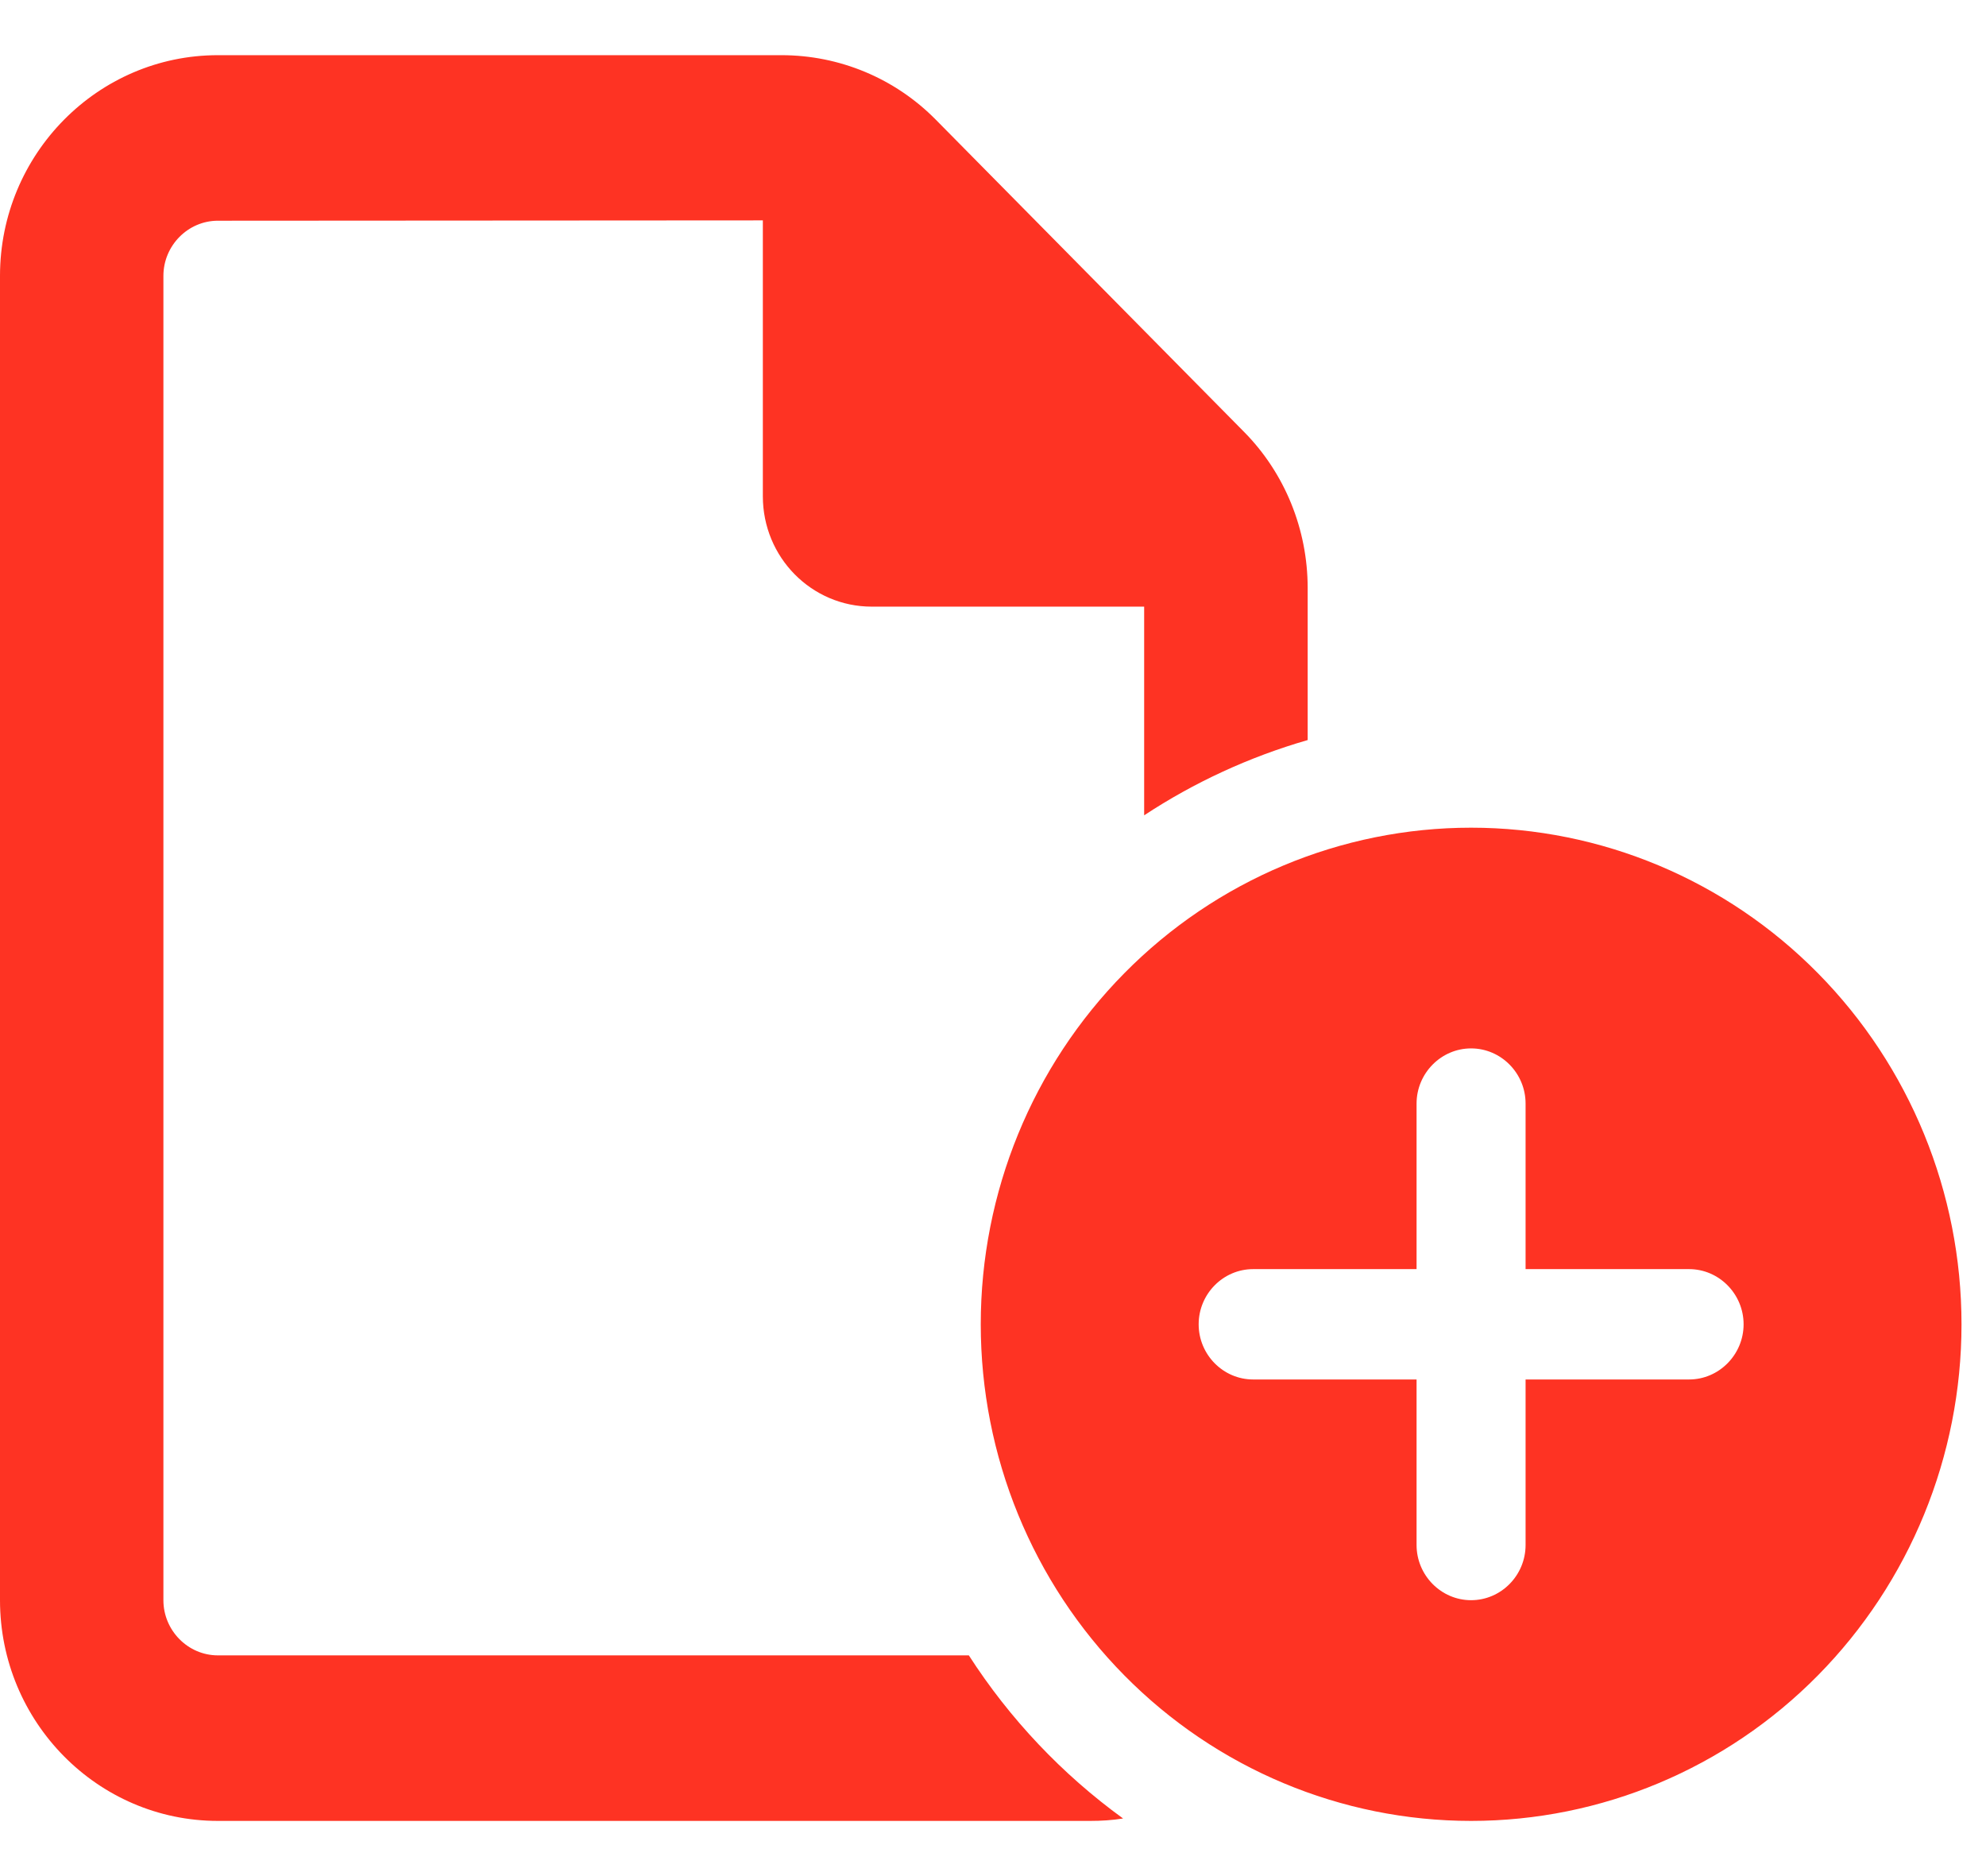 <svg width="18" height="17" viewBox="0 0 18 17" fill="none" xmlns="http://www.w3.org/2000/svg">
<path d="M1.975 15H8.781C9.151 15.575 9.627 16.078 10.179 16.478C10.08 16.494 9.981 16.5 9.88 16.5H1.975C0.886 16.5 0 15.603 0 14.5V2.5C0 1.397 0.886 0.5 1.975 0.5H7.083C7.608 0.5 8.111 0.709 8.481 1.084L11.275 3.913C11.645 4.287 11.852 4.797 11.852 5.328V6.706C11.321 6.859 10.821 7.091 10.37 7.388V5.497H7.901C7.355 5.497 6.914 5.05 6.914 4.497V1.997L1.975 2C1.704 2 1.481 2.225 1.481 2.5V14.5C1.481 14.775 1.704 15 1.975 15ZM13.333 7.5C14.512 7.5 15.643 7.974 16.476 8.818C17.309 9.662 17.778 10.806 17.778 12C17.778 13.194 17.309 14.338 16.476 15.182C15.643 16.026 14.512 16.5 13.333 16.5C12.155 16.5 11.024 16.026 10.191 15.182C9.357 14.338 8.889 13.194 8.889 12C8.889 10.806 9.357 9.662 10.191 8.818C11.024 7.974 12.155 7.5 13.333 7.5ZM13.827 10C13.827 9.725 13.605 9.5 13.333 9.5C13.062 9.5 12.839 9.725 12.839 10V11.5H11.358C11.086 11.5 10.864 11.725 10.864 12C10.864 12.275 11.086 12.5 11.358 12.5H12.839V14C12.839 14.275 13.062 14.5 13.333 14.5C13.605 14.5 13.827 14.275 13.827 14V12.5H15.309C15.58 12.5 15.803 12.275 15.803 12C15.803 11.725 15.58 11.5 15.309 11.5H13.827V10Z" fill="#FE3323"/>
</svg>
